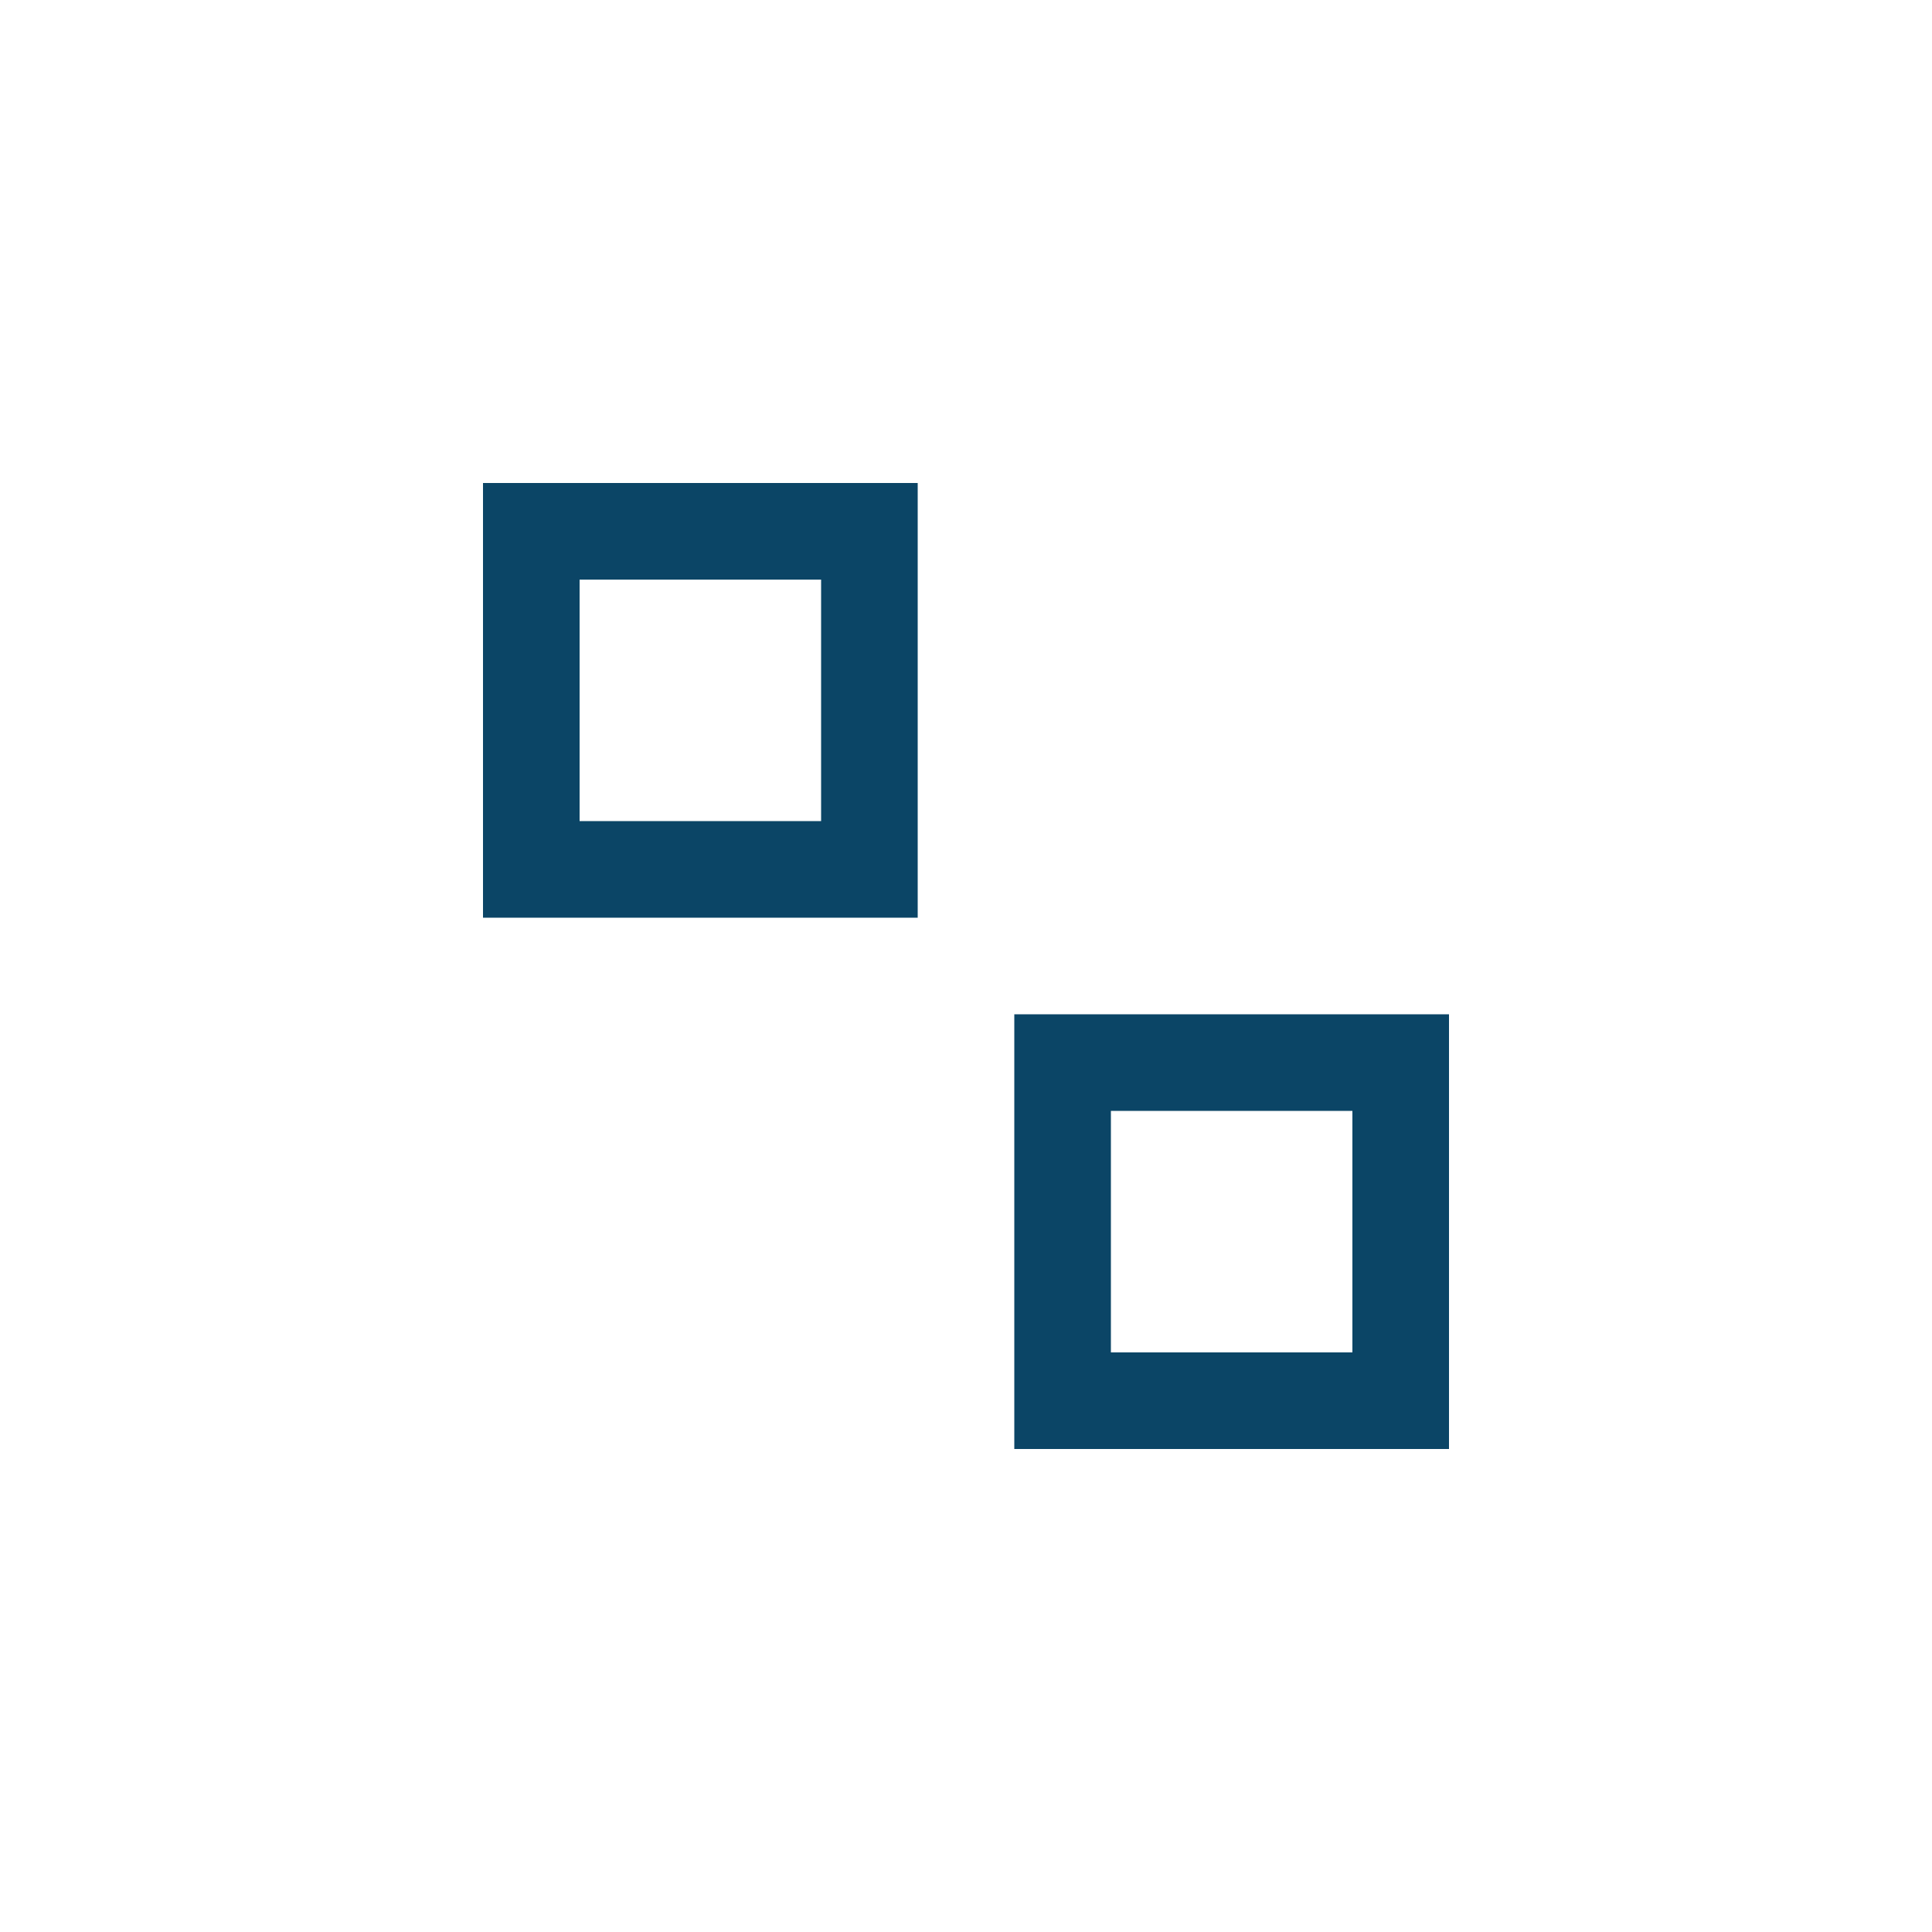 <svg width="40" height="40" viewBox="0 0 40 40" fill="none" xmlns="http://www.w3.org/2000/svg">
<path d="M28 23V28H23V23H28ZM30 21H21V30H30V21Z" fill="#0B4566"/>
<path d="M17 12V17H12V12H17ZM19 10H10V19H19V10Z" fill="#0B4566"/>
</svg>
